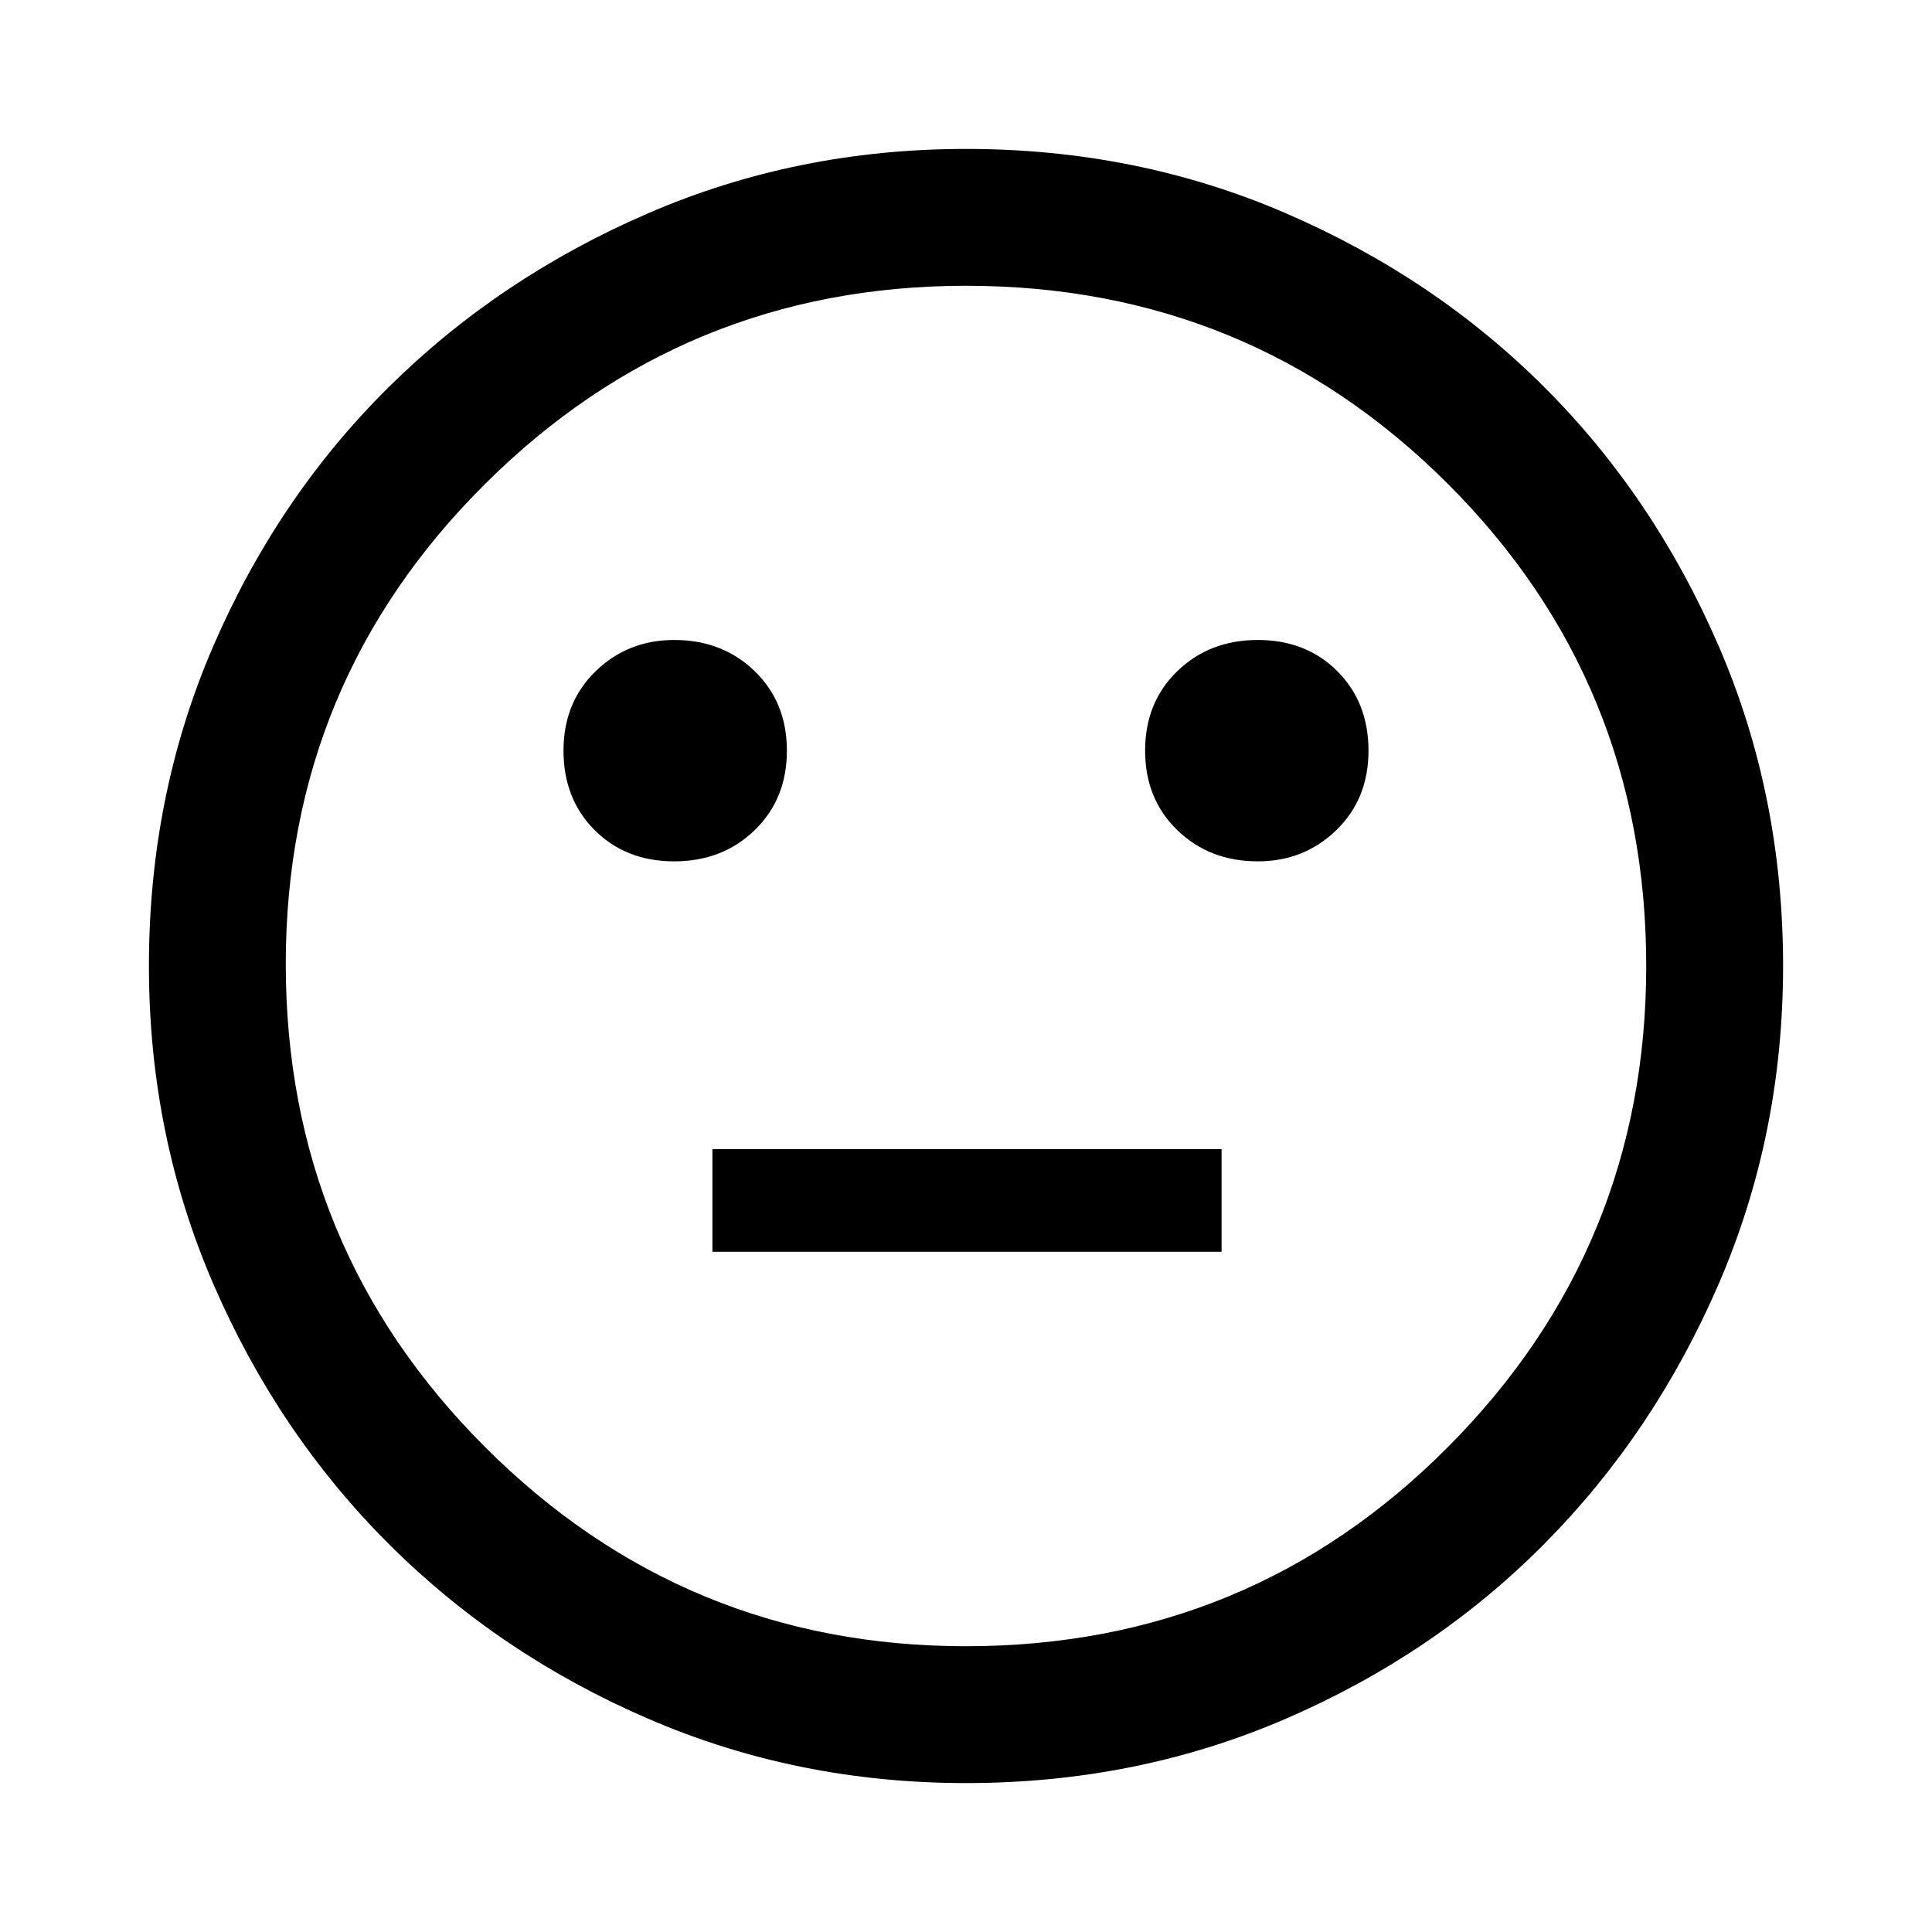 <svg xmlns="http://www.w3.org/2000/svg" height="48" width="48"><path d="M31.25 21.4Q32.4 21.4 33.2 20.625Q34 19.85 34 18.65Q34 17.45 33.225 16.675Q32.45 15.9 31.25 15.9Q30.05 15.9 29.25 16.675Q28.45 17.45 28.45 18.65Q28.45 19.85 29.25 20.625Q30.05 21.4 31.25 21.4ZM16.75 21.4Q17.95 21.4 18.75 20.625Q19.55 19.85 19.55 18.65Q19.55 17.45 18.75 16.675Q17.95 15.9 16.75 15.9Q15.6 15.9 14.8 16.675Q14 17.45 14 18.65Q14 19.85 14.775 20.625Q15.55 21.4 16.75 21.4ZM17.7 31.1H30.35V28.55H17.7ZM24 44.3Q19.8 44.3 16.1 42.7Q12.4 41.1 9.65 38.35Q6.9 35.6 5.3 31.9Q3.7 28.2 3.7 24Q3.7 19.75 5.3 16.05Q6.9 12.35 9.65 9.625Q12.4 6.9 16.1 5.3Q19.8 3.7 24 3.7Q28.25 3.7 31.95 5.3Q35.65 6.9 38.375 9.625Q41.1 12.35 42.7 16.05Q44.3 19.75 44.3 24Q44.3 28.2 42.7 31.9Q41.1 35.6 38.375 38.35Q35.65 41.1 31.95 42.7Q28.25 44.3 24 44.3ZM24 24Q24 24 24 24Q24 24 24 24Q24 24 24 24Q24 24 24 24Q24 24 24 24Q24 24 24 24Q24 24 24 24Q24 24 24 24ZM24 40.9Q31.05 40.9 35.975 35.95Q40.9 31 40.9 24Q40.9 16.95 35.975 12.025Q31.05 7.1 24 7.1Q17 7.1 12.05 12.025Q7.1 16.95 7.1 23.95Q7.1 31 12.05 35.95Q17 40.9 24 40.9Z"/></svg>